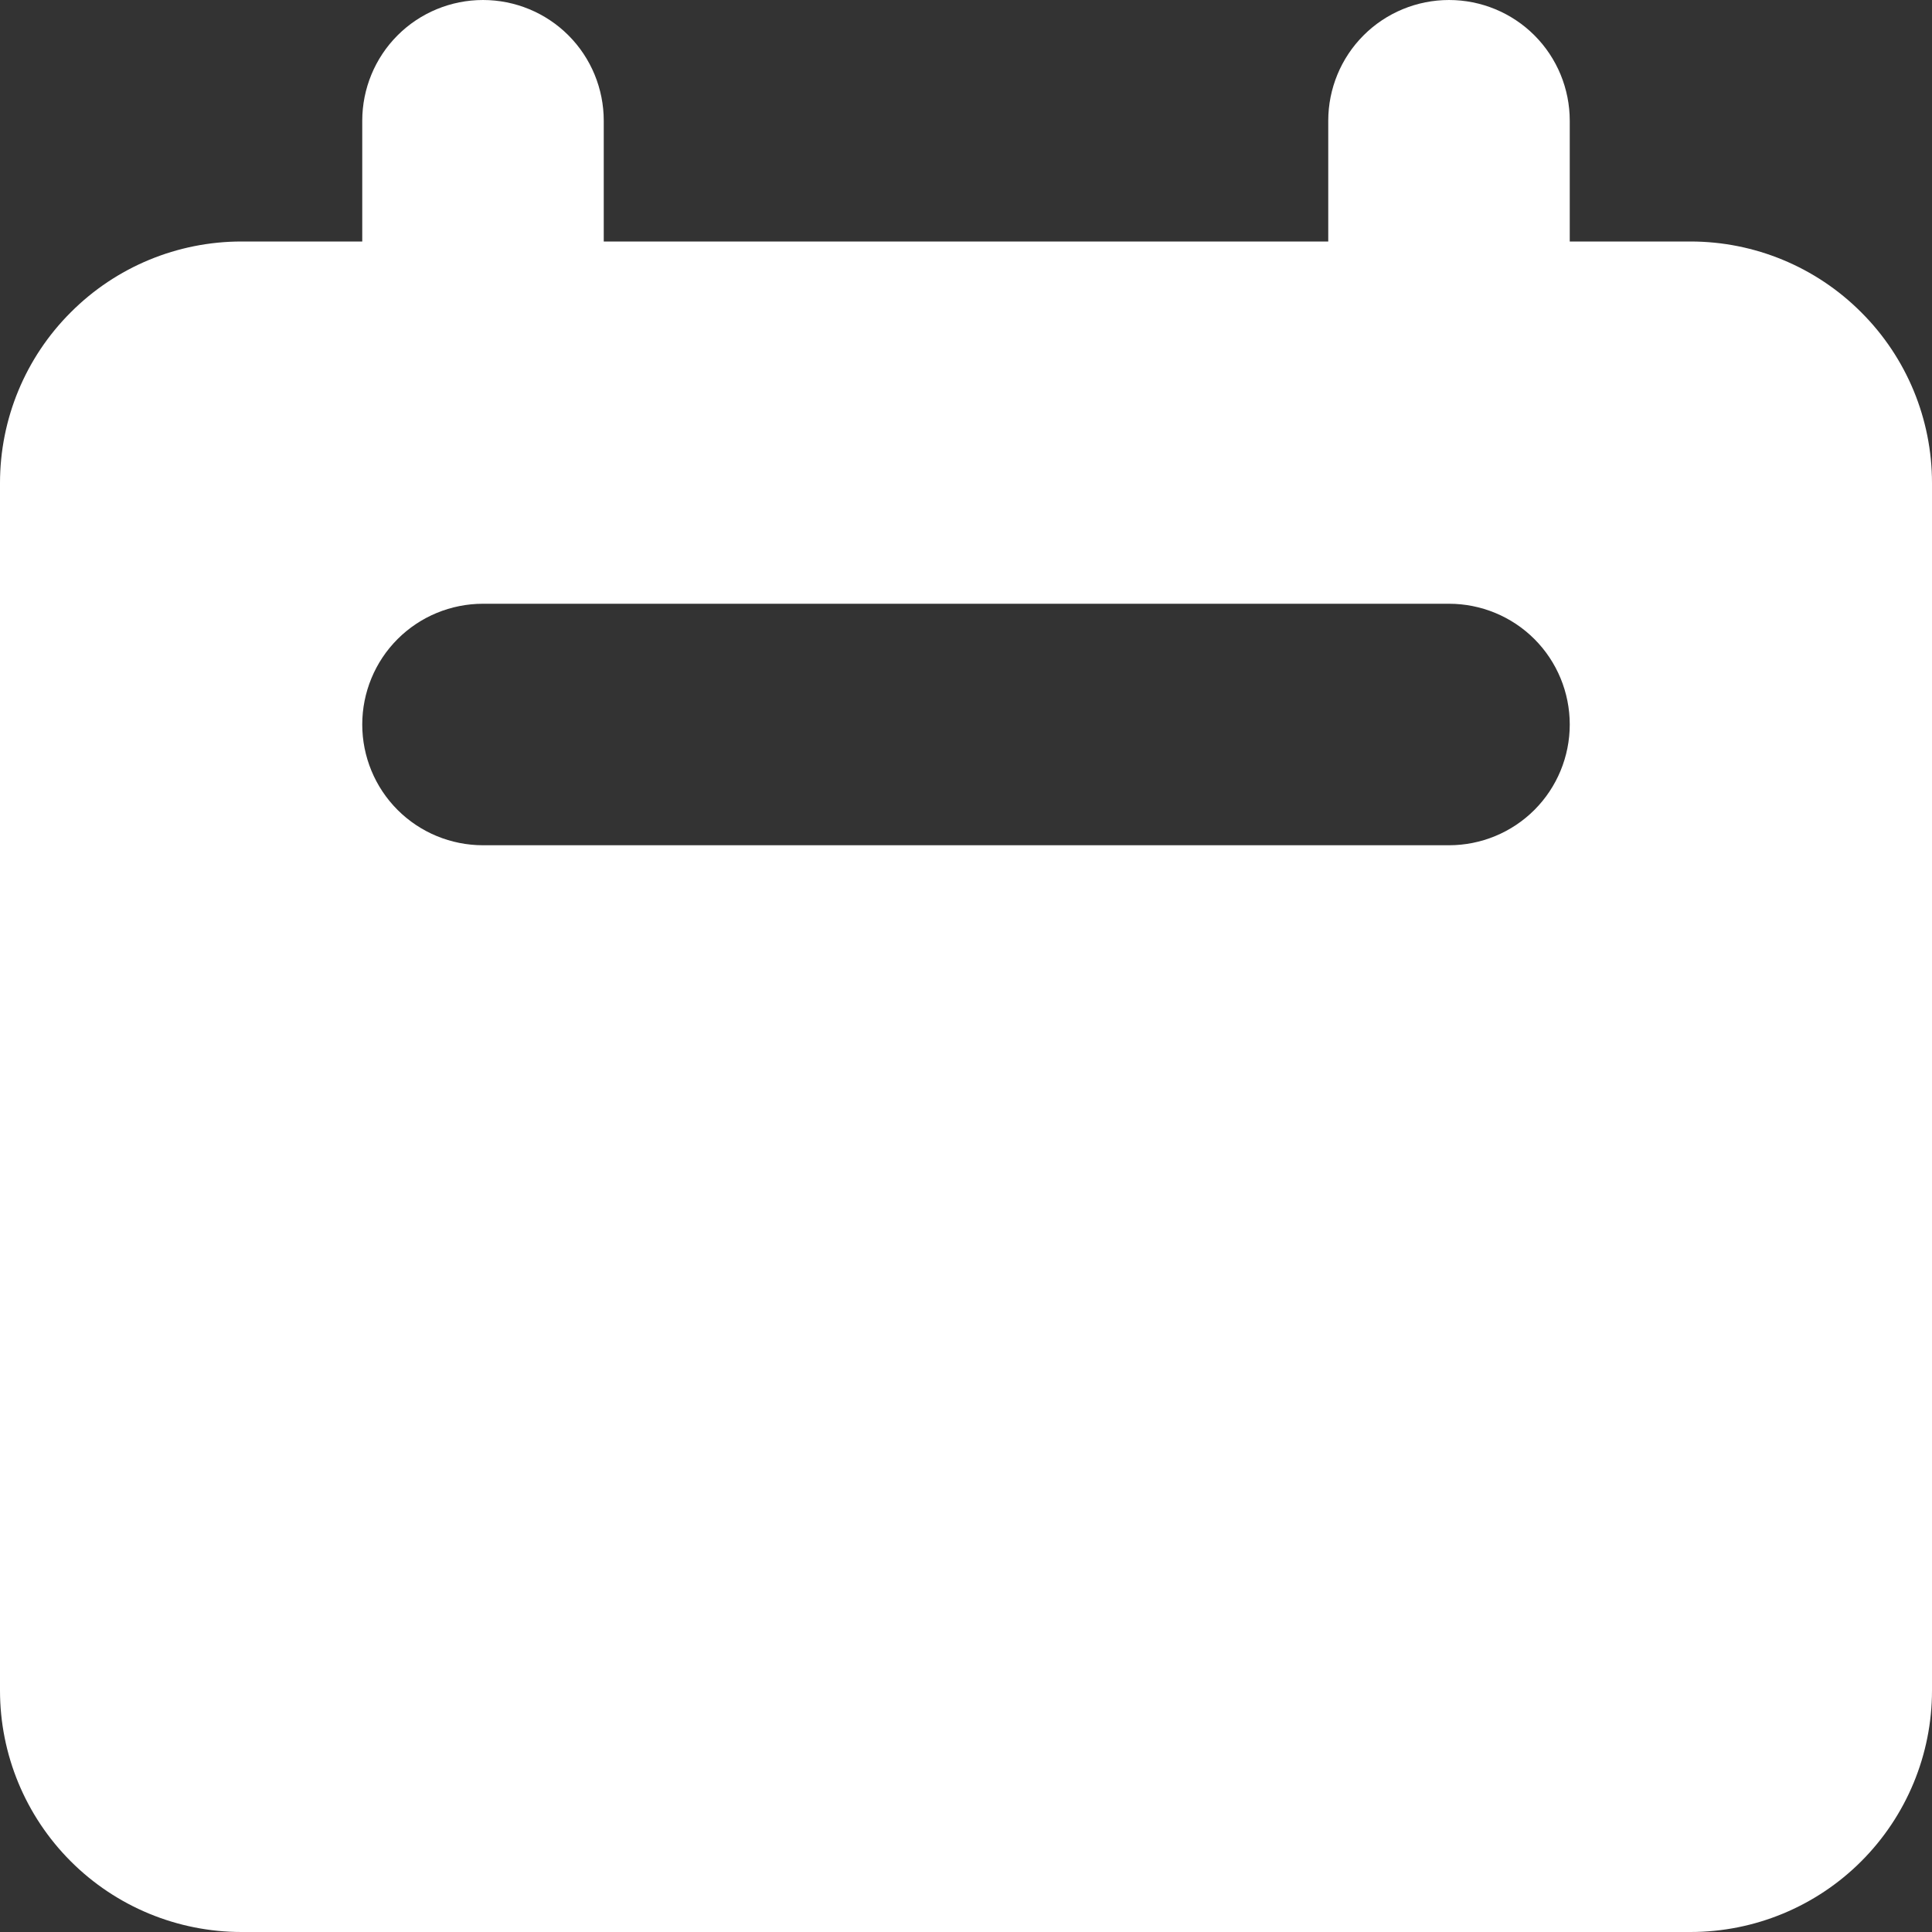 <svg width="14" height="14" viewBox="0 0 14 14" fill="none" xmlns="http://www.w3.org/2000/svg">
<rect x="0" y="0" width="14" height="14" fill="#333333" stroke="none"/>
<path fill-rule="evenodd" clip-rule="evenodd" d="M3.5 3.05176e-05C3.268 3.05176e-05 3.045 0.092 2.881 0.256C2.717 0.42 2.625 0.643 2.625 0.875V1.75H1.75C1.286 1.75 0.841 1.934 0.513 2.263C0.184 2.591 0 3.036 0 3.5V12.25C0 12.714 0.184 13.159 0.513 13.488C0.841 13.816 1.286 14 1.75 14H12.25C12.714 14 13.159 13.816 13.487 13.488C13.816 13.159 14 12.714 14 12.25V3.5C14 3.036 13.816 2.591 13.487 2.263C13.159 1.934 12.714 1.75 12.25 1.75H11.375V0.875C11.375 0.643 11.283 0.42 11.119 0.256C10.955 0.092 10.732 3.05176e-05 10.5 3.05176e-05C10.268 3.05176e-05 10.045 0.092 9.881 0.256C9.717 0.42 9.625 0.643 9.625 0.875V1.75H4.375V0.875C4.375 0.643 4.283 0.42 4.119 0.256C3.955 0.092 3.732 3.05176e-05 3.5 3.05176e-05ZM3.5 4.375C3.268 4.375 3.045 4.467 2.881 4.631C2.717 4.795 2.625 5.018 2.625 5.25C2.625 5.482 2.717 5.705 2.881 5.869C3.045 6.033 3.268 6.125 3.5 6.125H10.5C10.732 6.125 10.955 6.033 11.119 5.869C11.283 5.705 11.375 5.482 11.375 5.25C11.375 5.018 11.283 4.795 11.119 4.631C10.955 4.467 10.732 4.375 10.5 4.375H3.5Z" fill="white"/>
</svg>
